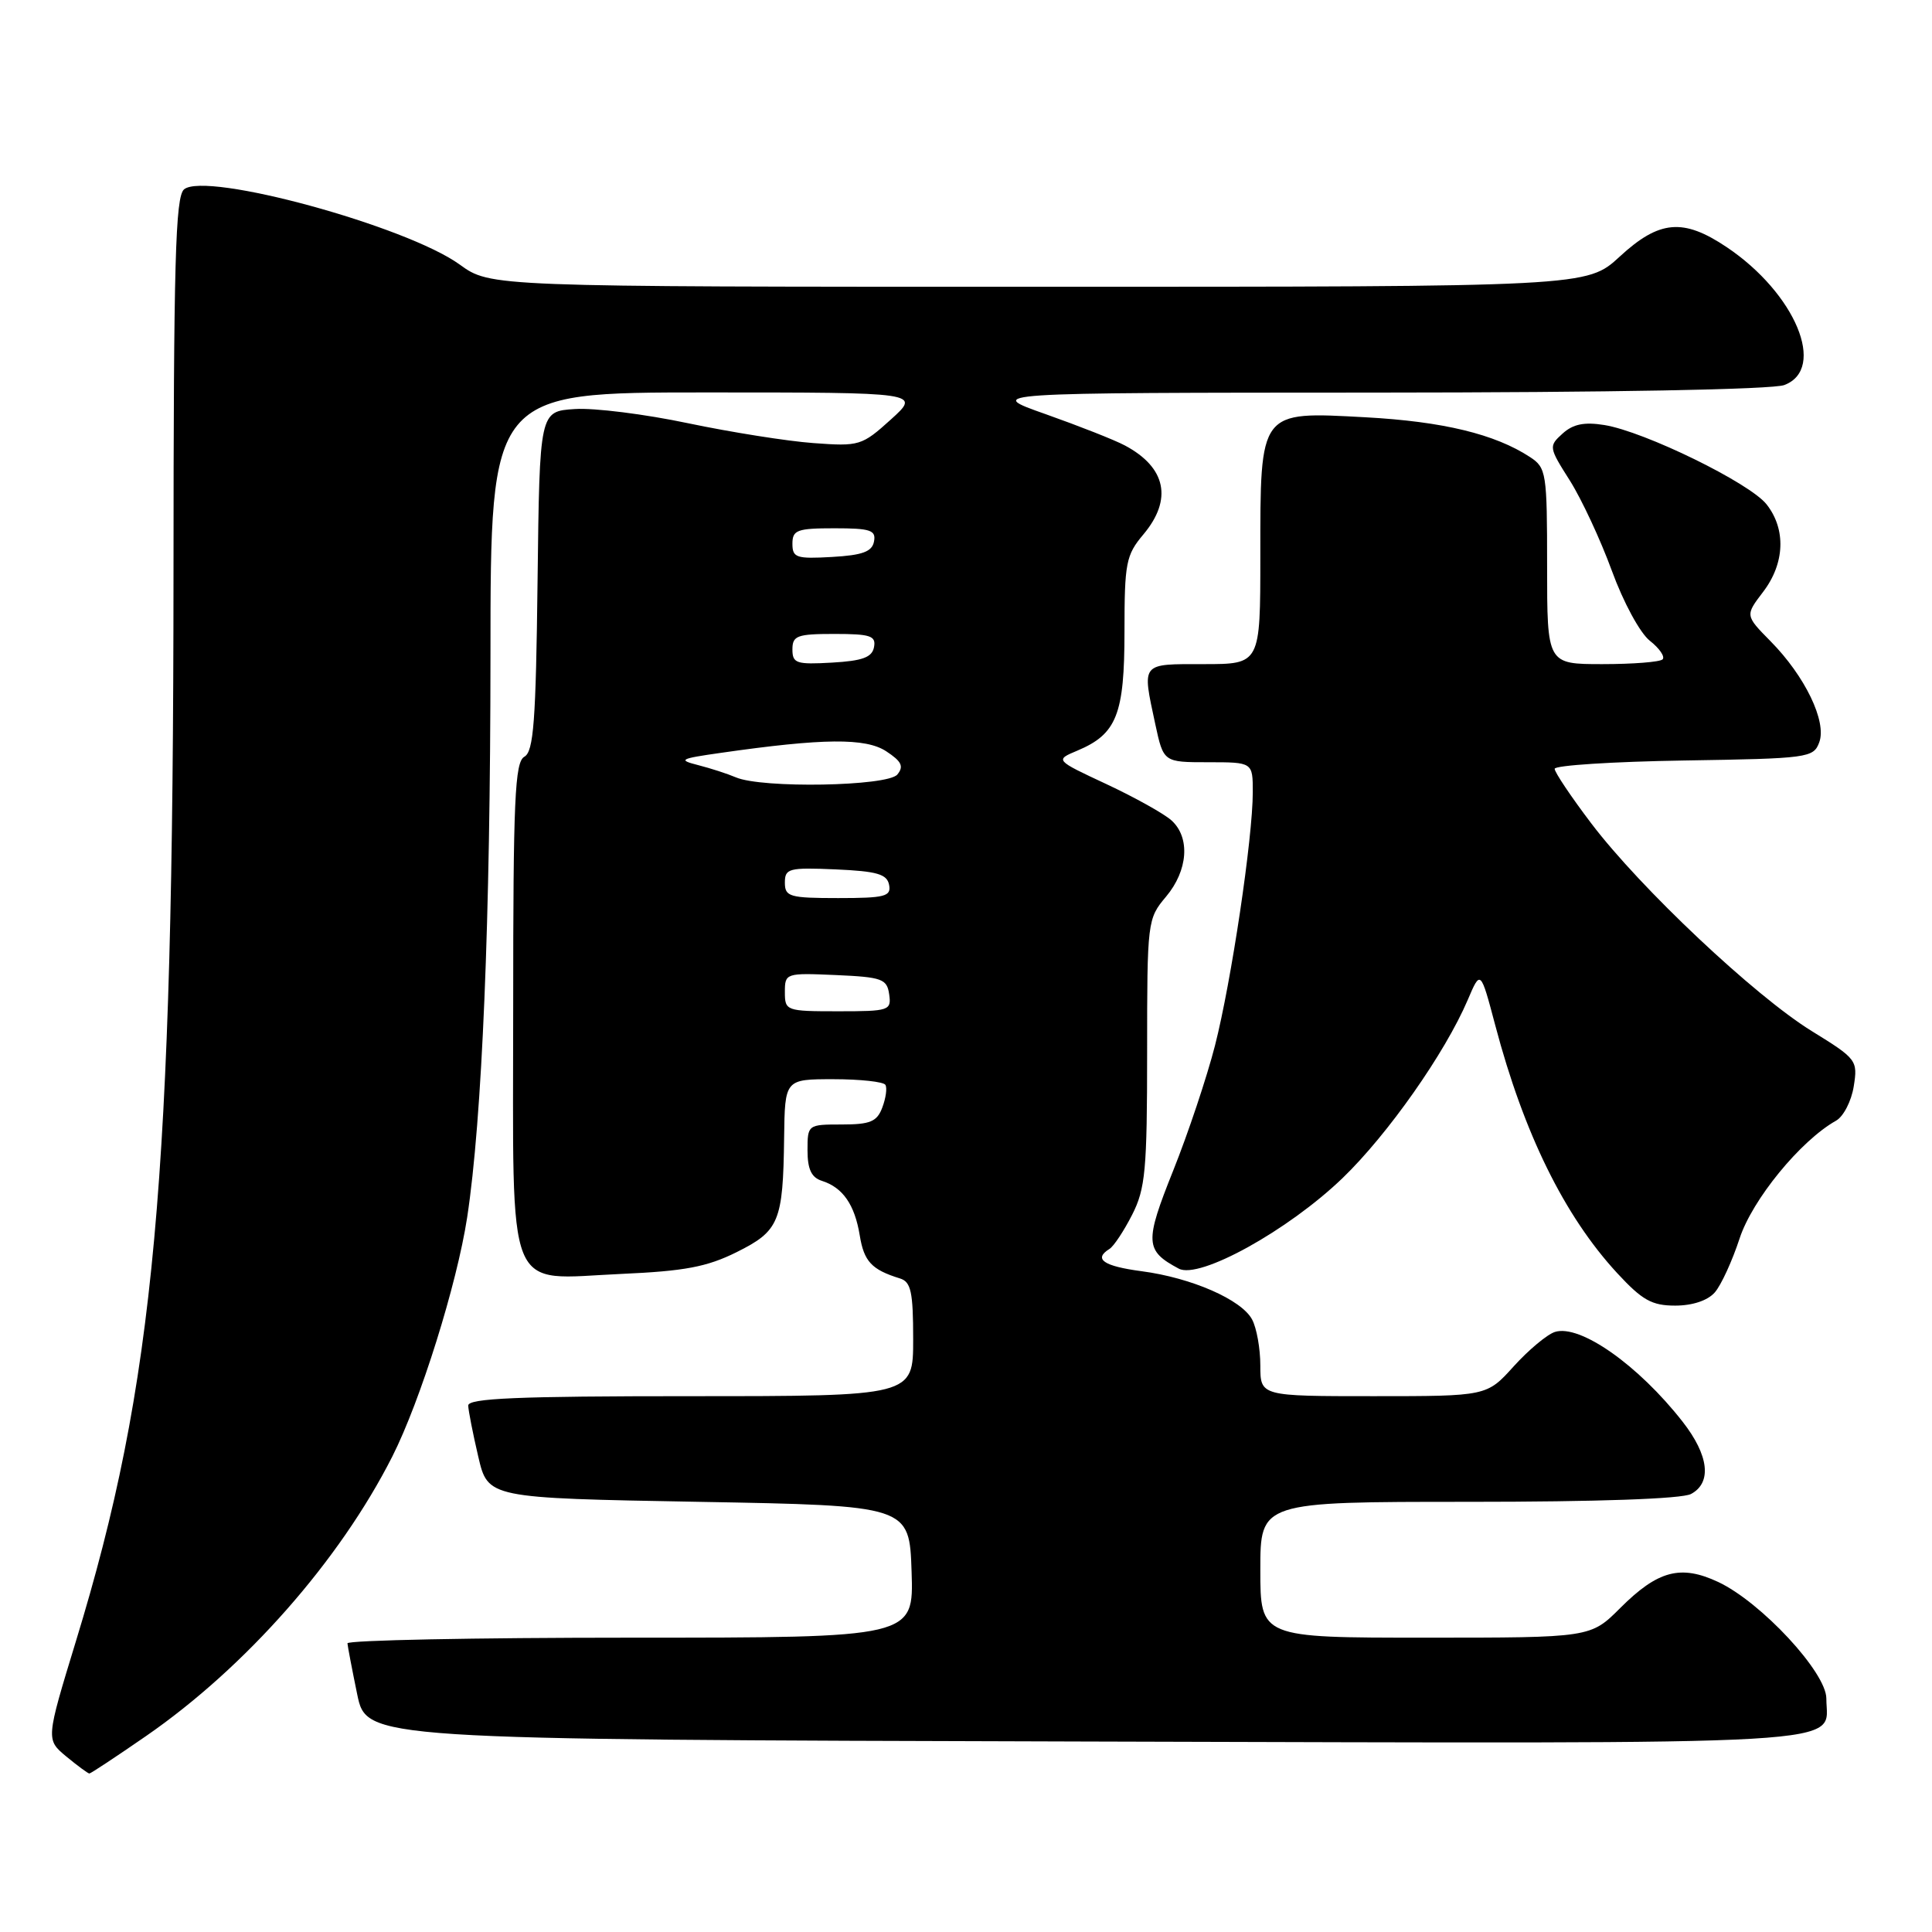 <?xml version="1.0" encoding="UTF-8" standalone="no"?>
<!DOCTYPE svg PUBLIC "-//W3C//DTD SVG 1.1//EN" "http://www.w3.org/Graphics/SVG/1.1/DTD/svg11.dtd" >
<svg xmlns="http://www.w3.org/2000/svg" xmlns:xlink="http://www.w3.org/1999/xlink" version="1.1" viewBox="0 0 256 256">
 <g >
 <path fill="currentColor"
d=" M 19.36 230.03 C 32.55 220.91 45.00 206.78 51.98 193.00 C 55.70 185.65 60.54 170.18 61.90 161.32 C 63.89 148.29 64.98 122.00 64.99 86.75 C 65.00 52.00 65.00 52.00 93.50 52.00 C 122.01 52.00 122.01 52.00 118.04 55.59 C 114.20 59.06 113.86 59.16 107.78 58.71 C 104.33 58.46 96.85 57.27 91.17 56.08 C 85.48 54.88 78.73 54.03 76.17 54.20 C 71.50 54.50 71.50 54.50 71.23 76.97 C 71.01 95.58 70.71 99.59 69.48 100.27 C 68.22 100.98 68.00 105.92 68.00 133.39 C 68.00 172.49 66.78 169.49 82.34 168.80 C 90.71 168.43 93.68 167.87 97.60 165.92 C 103.25 163.11 103.76 161.89 103.90 150.75 C 104.00 143.00 104.00 143.00 110.44 143.00 C 113.98 143.00 117.08 143.34 117.32 143.75 C 117.57 144.16 117.38 145.51 116.91 146.75 C 116.21 148.63 115.31 149.00 111.53 149.00 C 107.04 149.00 107.00 149.03 107.00 152.43 C 107.00 154.93 107.52 156.03 108.91 156.47 C 111.68 157.35 113.25 159.62 113.92 163.69 C 114.48 167.15 115.49 168.24 119.25 169.40 C 120.71 169.85 121.00 171.17 121.00 177.47 C 121.00 185.00 121.00 185.00 91.50 185.00 C 68.54 185.00 62.01 185.28 62.04 186.25 C 62.07 186.94 62.66 189.97 63.37 193.00 C 64.65 198.50 64.65 198.50 92.57 199.00 C 120.50 199.50 120.50 199.50 120.79 208.25 C 121.08 217.00 121.08 217.00 83.54 217.00 C 62.89 217.00 46.02 217.34 46.04 217.75 C 46.07 218.16 46.65 221.20 47.33 224.50 C 48.58 230.50 48.58 230.50 143.71 230.76 C 248.37 231.04 242.00 231.40 242.00 225.06 C 242.00 221.60 233.35 212.29 227.67 209.62 C 222.69 207.29 219.67 208.10 214.70 213.06 C 210.76 217.00 210.76 217.00 188.88 217.00 C 167.00 217.00 167.00 217.00 167.00 208.00 C 167.00 199.00 167.00 199.00 194.57 199.00 C 211.66 199.00 222.87 198.61 224.07 197.96 C 226.86 196.47 226.44 192.84 222.96 188.39 C 217.07 180.86 209.35 175.44 206.03 176.49 C 205.00 176.82 202.55 178.87 200.58 181.04 C 197.01 185.00 197.01 185.00 182.00 185.00 C 167.00 185.00 167.00 185.00 167.00 180.93 C 167.00 178.70 166.51 175.96 165.91 174.84 C 164.51 172.21 157.88 169.31 151.25 168.44 C 146.21 167.77 144.85 166.83 147.01 165.49 C 147.57 165.15 148.92 163.11 150.01 160.97 C 151.77 157.52 152.00 155.06 152.00 139.43 C 152.00 122.07 152.04 121.74 154.50 118.82 C 157.42 115.35 157.74 110.98 155.23 108.71 C 154.26 107.83 150.39 105.67 146.63 103.91 C 139.78 100.71 139.78 100.71 142.76 99.46 C 147.97 97.27 149.00 94.67 149.00 83.67 C 149.00 74.59 149.20 73.55 151.50 70.82 C 155.40 66.18 154.52 61.94 149.06 59.03 C 147.72 58.31 142.99 56.45 138.56 54.88 C 130.50 52.04 130.50 52.04 182.18 52.02 C 213.30 52.01 234.89 51.61 236.43 51.02 C 242.08 48.88 237.90 38.86 228.80 32.75 C 223.03 28.88 219.87 29.16 214.62 34.00 C 210.28 38.00 210.28 38.00 137.63 38.00 C 64.98 38.00 64.98 38.00 60.92 35.06 C 53.87 29.95 27.28 22.69 24.39 25.09 C 23.24 26.05 23.00 34.71 22.99 75.87 C 22.96 156.58 20.52 183.29 10.05 217.50 C 6.08 230.50 6.08 230.50 8.79 232.75 C 10.28 233.98 11.65 234.99 11.84 235.00 C 12.02 235.00 15.41 232.76 19.36 230.03 Z  M 227.22 171.25 C 228.06 170.29 229.53 167.08 230.50 164.12 C 232.18 158.96 238.58 151.14 243.28 148.50 C 244.27 147.95 245.32 145.90 245.63 143.95 C 246.18 140.50 246.03 140.30 240.06 136.62 C 232.50 131.95 217.36 117.69 210.85 109.10 C 208.18 105.58 206.00 102.33 206.00 101.87 C 206.00 101.42 213.71 100.92 223.14 100.77 C 239.62 100.51 240.30 100.42 241.06 98.36 C 242.08 95.62 239.18 89.60 234.61 84.97 C 231.24 81.55 231.24 81.55 233.62 78.43 C 236.50 74.66 236.68 70.13 234.08 66.83 C 231.86 64.00 217.91 57.18 212.59 56.32 C 209.93 55.89 208.44 56.19 207.05 57.45 C 205.19 59.13 205.22 59.27 208.01 63.67 C 209.57 66.14 212.08 71.53 213.58 75.63 C 215.10 79.80 217.32 83.90 218.62 84.91 C 219.89 85.91 220.65 87.02 220.30 87.37 C 219.95 87.72 216.37 88.00 212.33 88.00 C 205.00 88.00 205.00 88.00 205.00 75.02 C 205.00 62.64 204.90 61.98 202.73 60.56 C 198.09 57.52 191.20 55.85 180.91 55.29 C 166.81 54.53 167.00 54.27 167.00 73.72 C 167.00 88.00 167.00 88.00 159.50 88.00 C 151.09 88.00 151.32 87.72 153.08 95.95 C 154.17 101.00 154.17 101.00 160.08 101.00 C 166.00 101.00 166.00 101.00 166.00 104.97 C 166.00 111.02 163.16 130.06 160.99 138.55 C 159.92 142.72 157.43 150.18 155.45 155.12 C 151.65 164.62 151.71 165.71 156.19 168.10 C 158.91 169.56 170.68 163.05 177.90 156.10 C 183.90 150.31 191.47 139.54 194.48 132.50 C 196.18 128.50 196.18 128.50 198.13 135.86 C 201.92 150.19 207.28 161.10 214.28 168.69 C 217.60 172.28 218.87 173.00 221.97 173.00 C 224.26 173.00 226.28 172.33 227.22 171.25 Z  M 104.00 131.45 C 104.00 128.95 104.11 128.91 110.75 129.20 C 116.88 129.47 117.53 129.71 117.82 131.75 C 118.13 133.90 117.83 134.00 111.07 134.00 C 104.16 134.00 104.00 133.94 104.00 131.45 Z  M 104.00 116.95 C 104.00 115.07 104.52 114.93 110.74 115.20 C 116.22 115.44 117.54 115.83 117.81 117.25 C 118.11 118.78 117.27 119.00 111.07 119.00 C 104.61 119.00 104.00 118.82 104.00 116.95 Z  M 97.50 103.00 C 96.40 102.53 94.15 101.80 92.50 101.38 C 89.79 100.69 90.08 100.53 95.50 99.76 C 109.08 97.81 114.70 97.76 117.43 99.55 C 119.47 100.89 119.79 101.55 118.90 102.63 C 117.60 104.19 100.94 104.49 97.50 103.00 Z  M 105.00 86.05 C 105.00 84.23 105.62 84.00 110.57 84.00 C 115.34 84.00 116.10 84.25 115.81 85.75 C 115.56 87.10 114.29 87.57 110.24 87.80 C 105.52 88.07 105.00 87.90 105.00 86.05 Z  M 105.00 72.05 C 105.00 70.23 105.62 70.00 110.57 70.00 C 115.34 70.00 116.10 70.25 115.81 71.75 C 115.56 73.10 114.29 73.57 110.24 73.80 C 105.52 74.07 105.00 73.90 105.00 72.05 Z "/>
</g>
</svg>